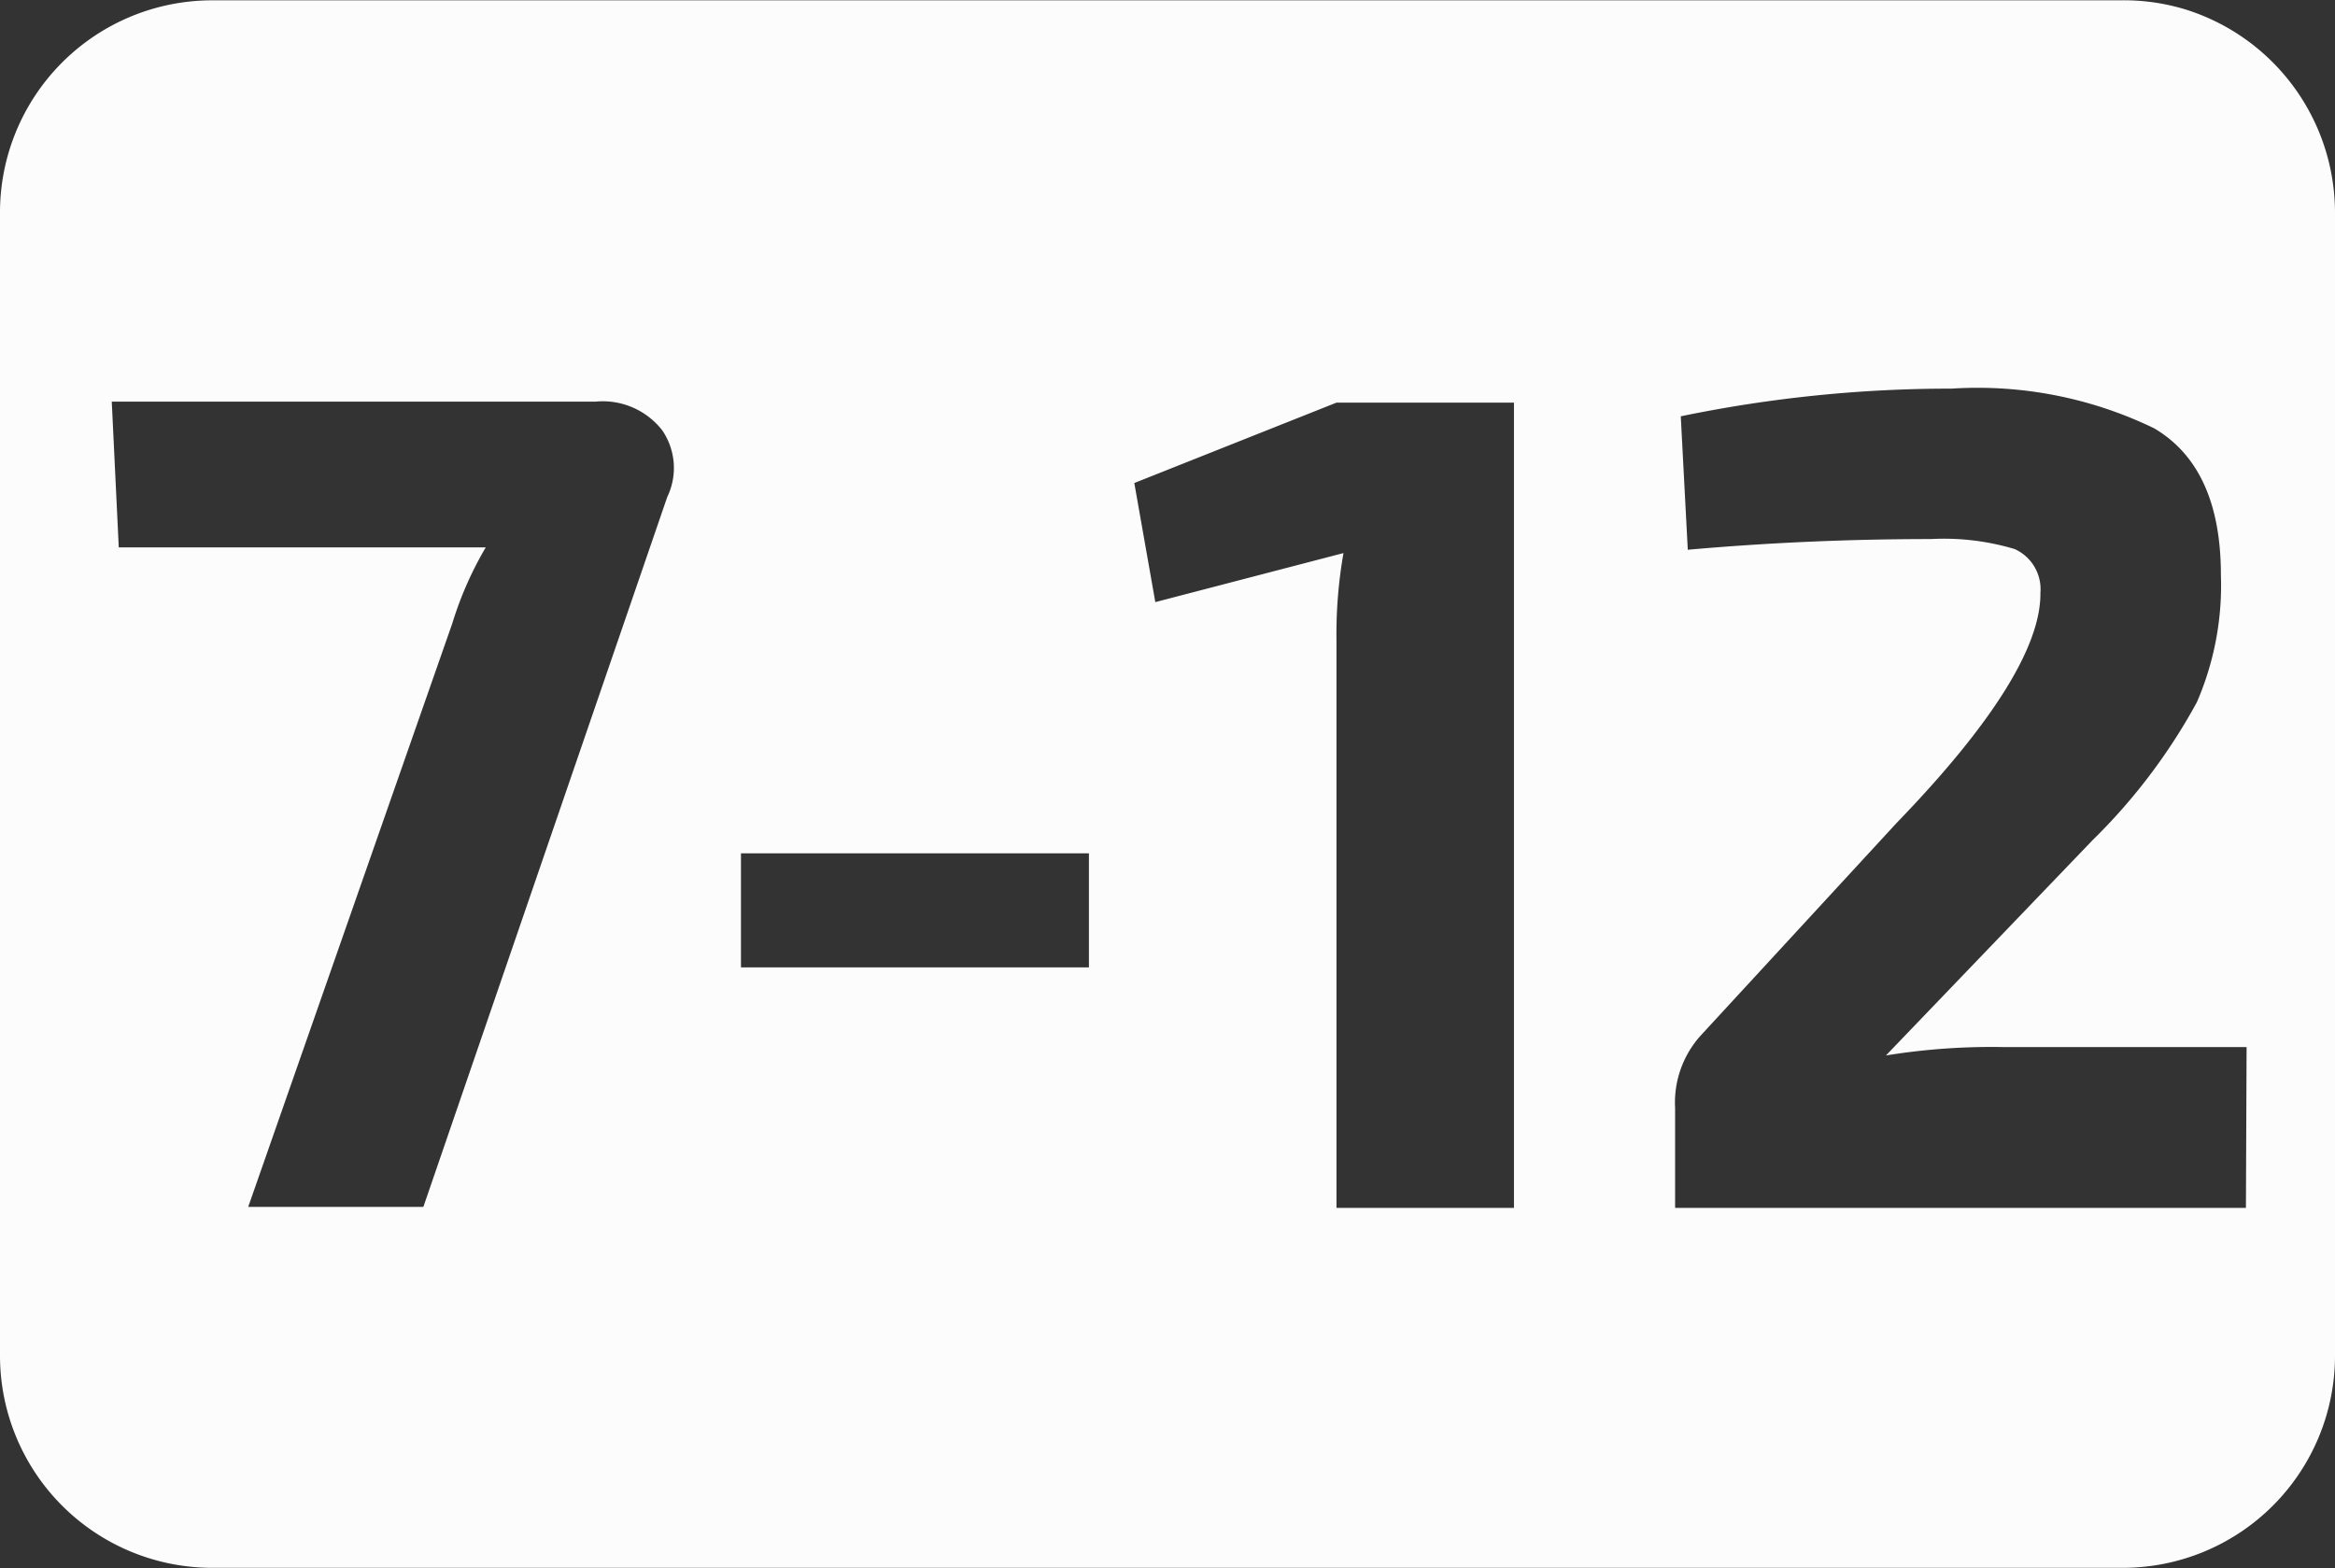 <svg id="fb425b0b-e341-4a3e-be27-36e64f12911e" data-name="7" xmlns="http://www.w3.org/2000/svg" viewBox="0 0 69.99 47.01"><rect x="0" y="0" width="69.99" height="47.01" fill="#333333" stroke="none"/><defs><style>.fbeb82ca-4717-4a5c-b10d-b545f10750f7{fill:#fcfcfc;}</style></defs><path id="aaa28249-eee1-48ad-abd7-154fd246da4e" data-name="7-12" class="fbeb82ca-4717-4a5c-b10d-b545f10750f7" d="M65.68.39a6.32,6.32,0,0,0-2-.28H6.51A6.36,6.36,0,0,0,.15,6.47V40.74A6.36,6.36,0,0,0,6.51,47.1H63.78a6.36,6.36,0,0,0,6.36-6.36V6.48A6.39,6.39,0,0,0,65.68.39ZM20.15,15,12.84,36.28H7.59l6.12-17.5a10.58,10.58,0,0,1,1-2.27h-11l-.21-4.37H18A2.26,2.26,0,0,1,20,13,2,2,0,0,1,20.15,15Zm12.64,14.1H22.36V25.68H32.79Zm12.74,7.21H40.21v-17a14.06,14.06,0,0,1,.21-2.63l-5.64,1.47-.63-3.57,6.06-2.41h5.32Zm21.94,0H50.36v-3a3,3,0,0,1,.77-2.17L57,24.77c2.9-3,4.33-5.31,4.31-6.9a1.32,1.32,0,0,0-.77-1.31,7.39,7.39,0,0,0-2.52-.3c-2.48,0-4.9.11-7.28.32l-.21-4a39.89,39.89,0,0,1,8.12-.83,12.14,12.14,0,0,1,6.07,1.19q2,1.18,2,4.4A8.81,8.81,0,0,1,66,21.15a17.5,17.5,0,0,1-3.13,4.14l-6.19,6.45a19.77,19.77,0,0,1,3.57-.25h7.24Z" transform="translate(-0.15 -0.1)"/></svg>